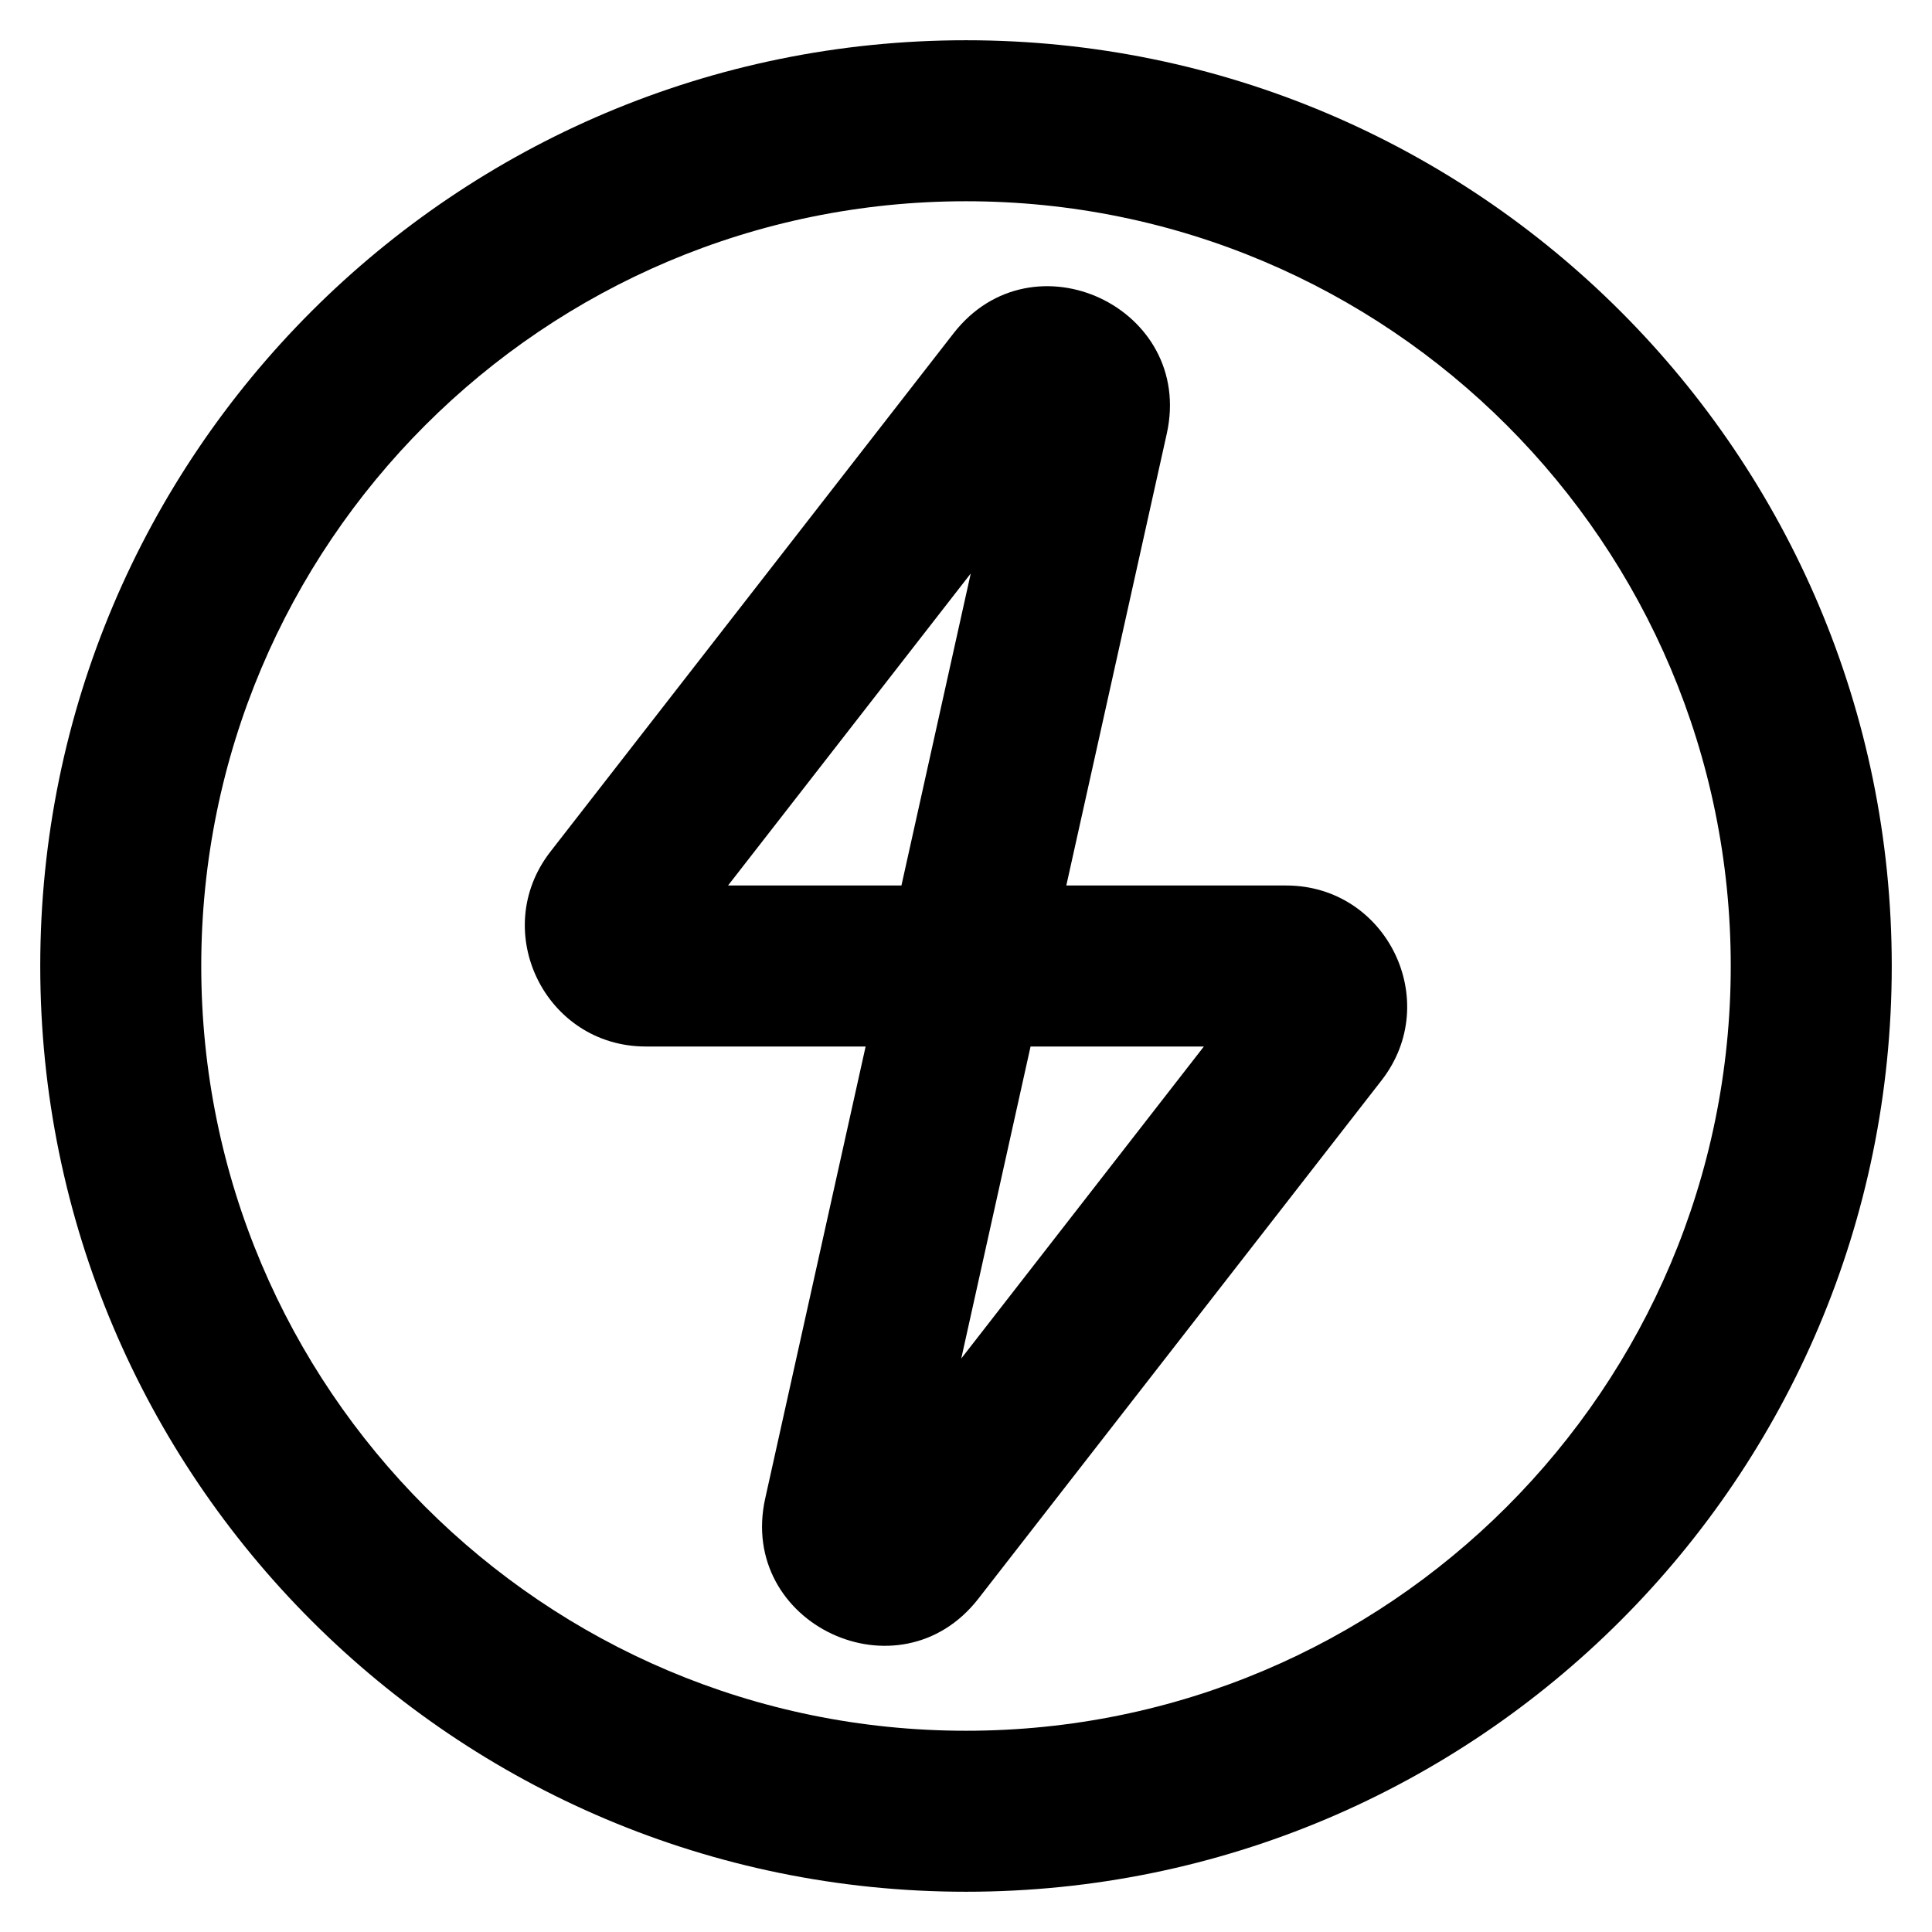 <svg width="24" height="24" viewBox="0 0 24 24" fill="none" xmlns="http://www.w3.org/2000/svg">
<path fill-rule="evenodd" clip-rule="evenodd" d="M14.494 5.388L13.246 11L15.977 11C17.226 11 17.928 12.436 17.162 13.421L12.154 19.859C11.172 21.122 9.159 20.175 9.506 18.613L10.753 13H8.022C6.774 13 6.072 11.564 6.838 10.579L11.845 4.141C12.828 2.878 14.841 3.825 14.494 5.388ZM9.044 11L12.059 7.124L11.198 11H9.044ZM11.941 16.876L12.802 13L14.955 13L11.941 16.876Z" fill="black"/>
<path fill-rule="evenodd" clip-rule="evenodd" d="M23.5 12C23.5 18.351 18.351 23.5 12 23.5C5.649 23.5 0.5 18.351 0.5 12C0.5 5.649 5.649 0.5 12 0.5C18.351 0.5 23.5 5.649 23.5 12ZM21.5 12C21.5 17.247 17.247 21.5 12 21.5C6.753 21.5 2.5 17.247 2.5 12C2.5 6.753 6.753 2.5 12 2.5C17.247 2.5 21.5 6.753 21.5 12Z" fill="black"/>
</svg>
